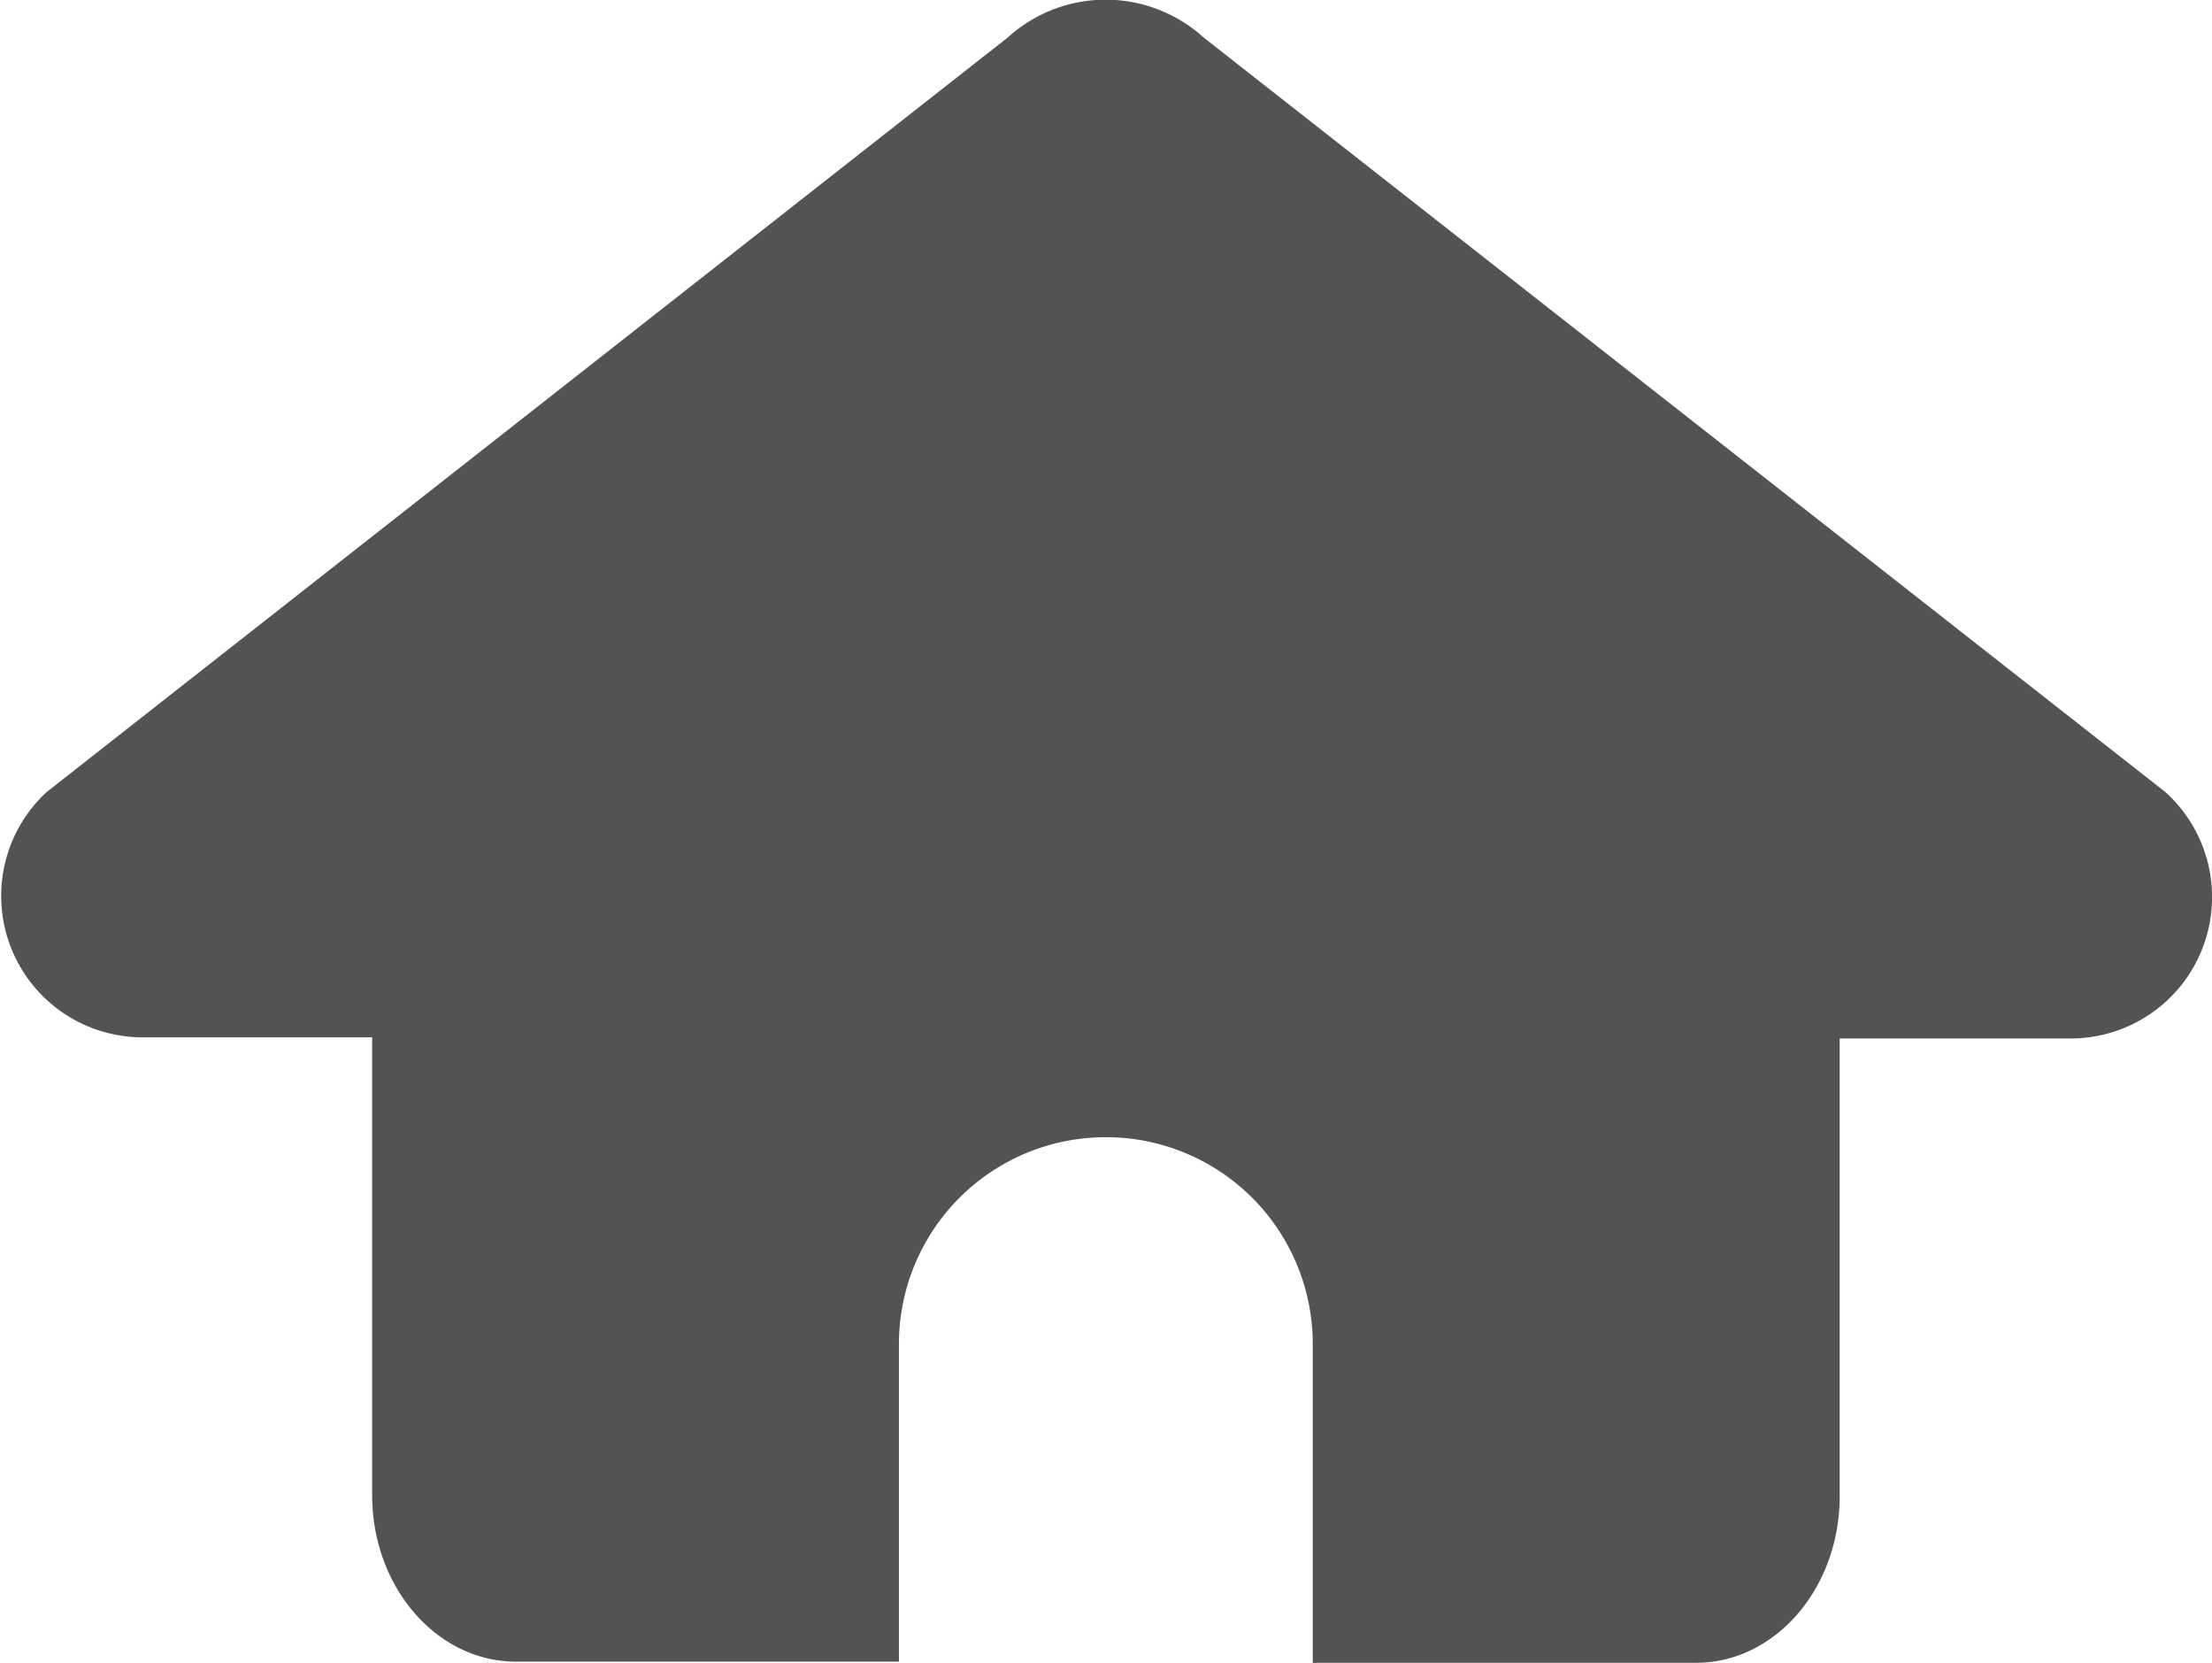 <svg xmlns="http://www.w3.org/2000/svg" viewBox="0 0 135.34 101.71"><defs><style>.cls-1{fill:#535353;}</style></defs><title>icon_home</title><g id="Layer_2" data-name="Layer 2"><g id="격리_모드" data-name="격리 모드"><path class="cls-1" d="M132.49,48.45,73.65,2.3a8.92,8.92,0,0,0-12,0L2.85,48.45a8.65,8.65,0,0,0,6,15H22.77v28c0,5.63,3.95,10.19,8.81,10.19H55V82.21A12.65,12.65,0,0,1,67.67,69.56h0A12.65,12.65,0,0,1,80.32,82.21v19.5h23.44c4.86,0,8.8-4.56,8.8-10.19v-28h14A8.65,8.65,0,0,0,132.49,48.45Z"/></g></g></svg>